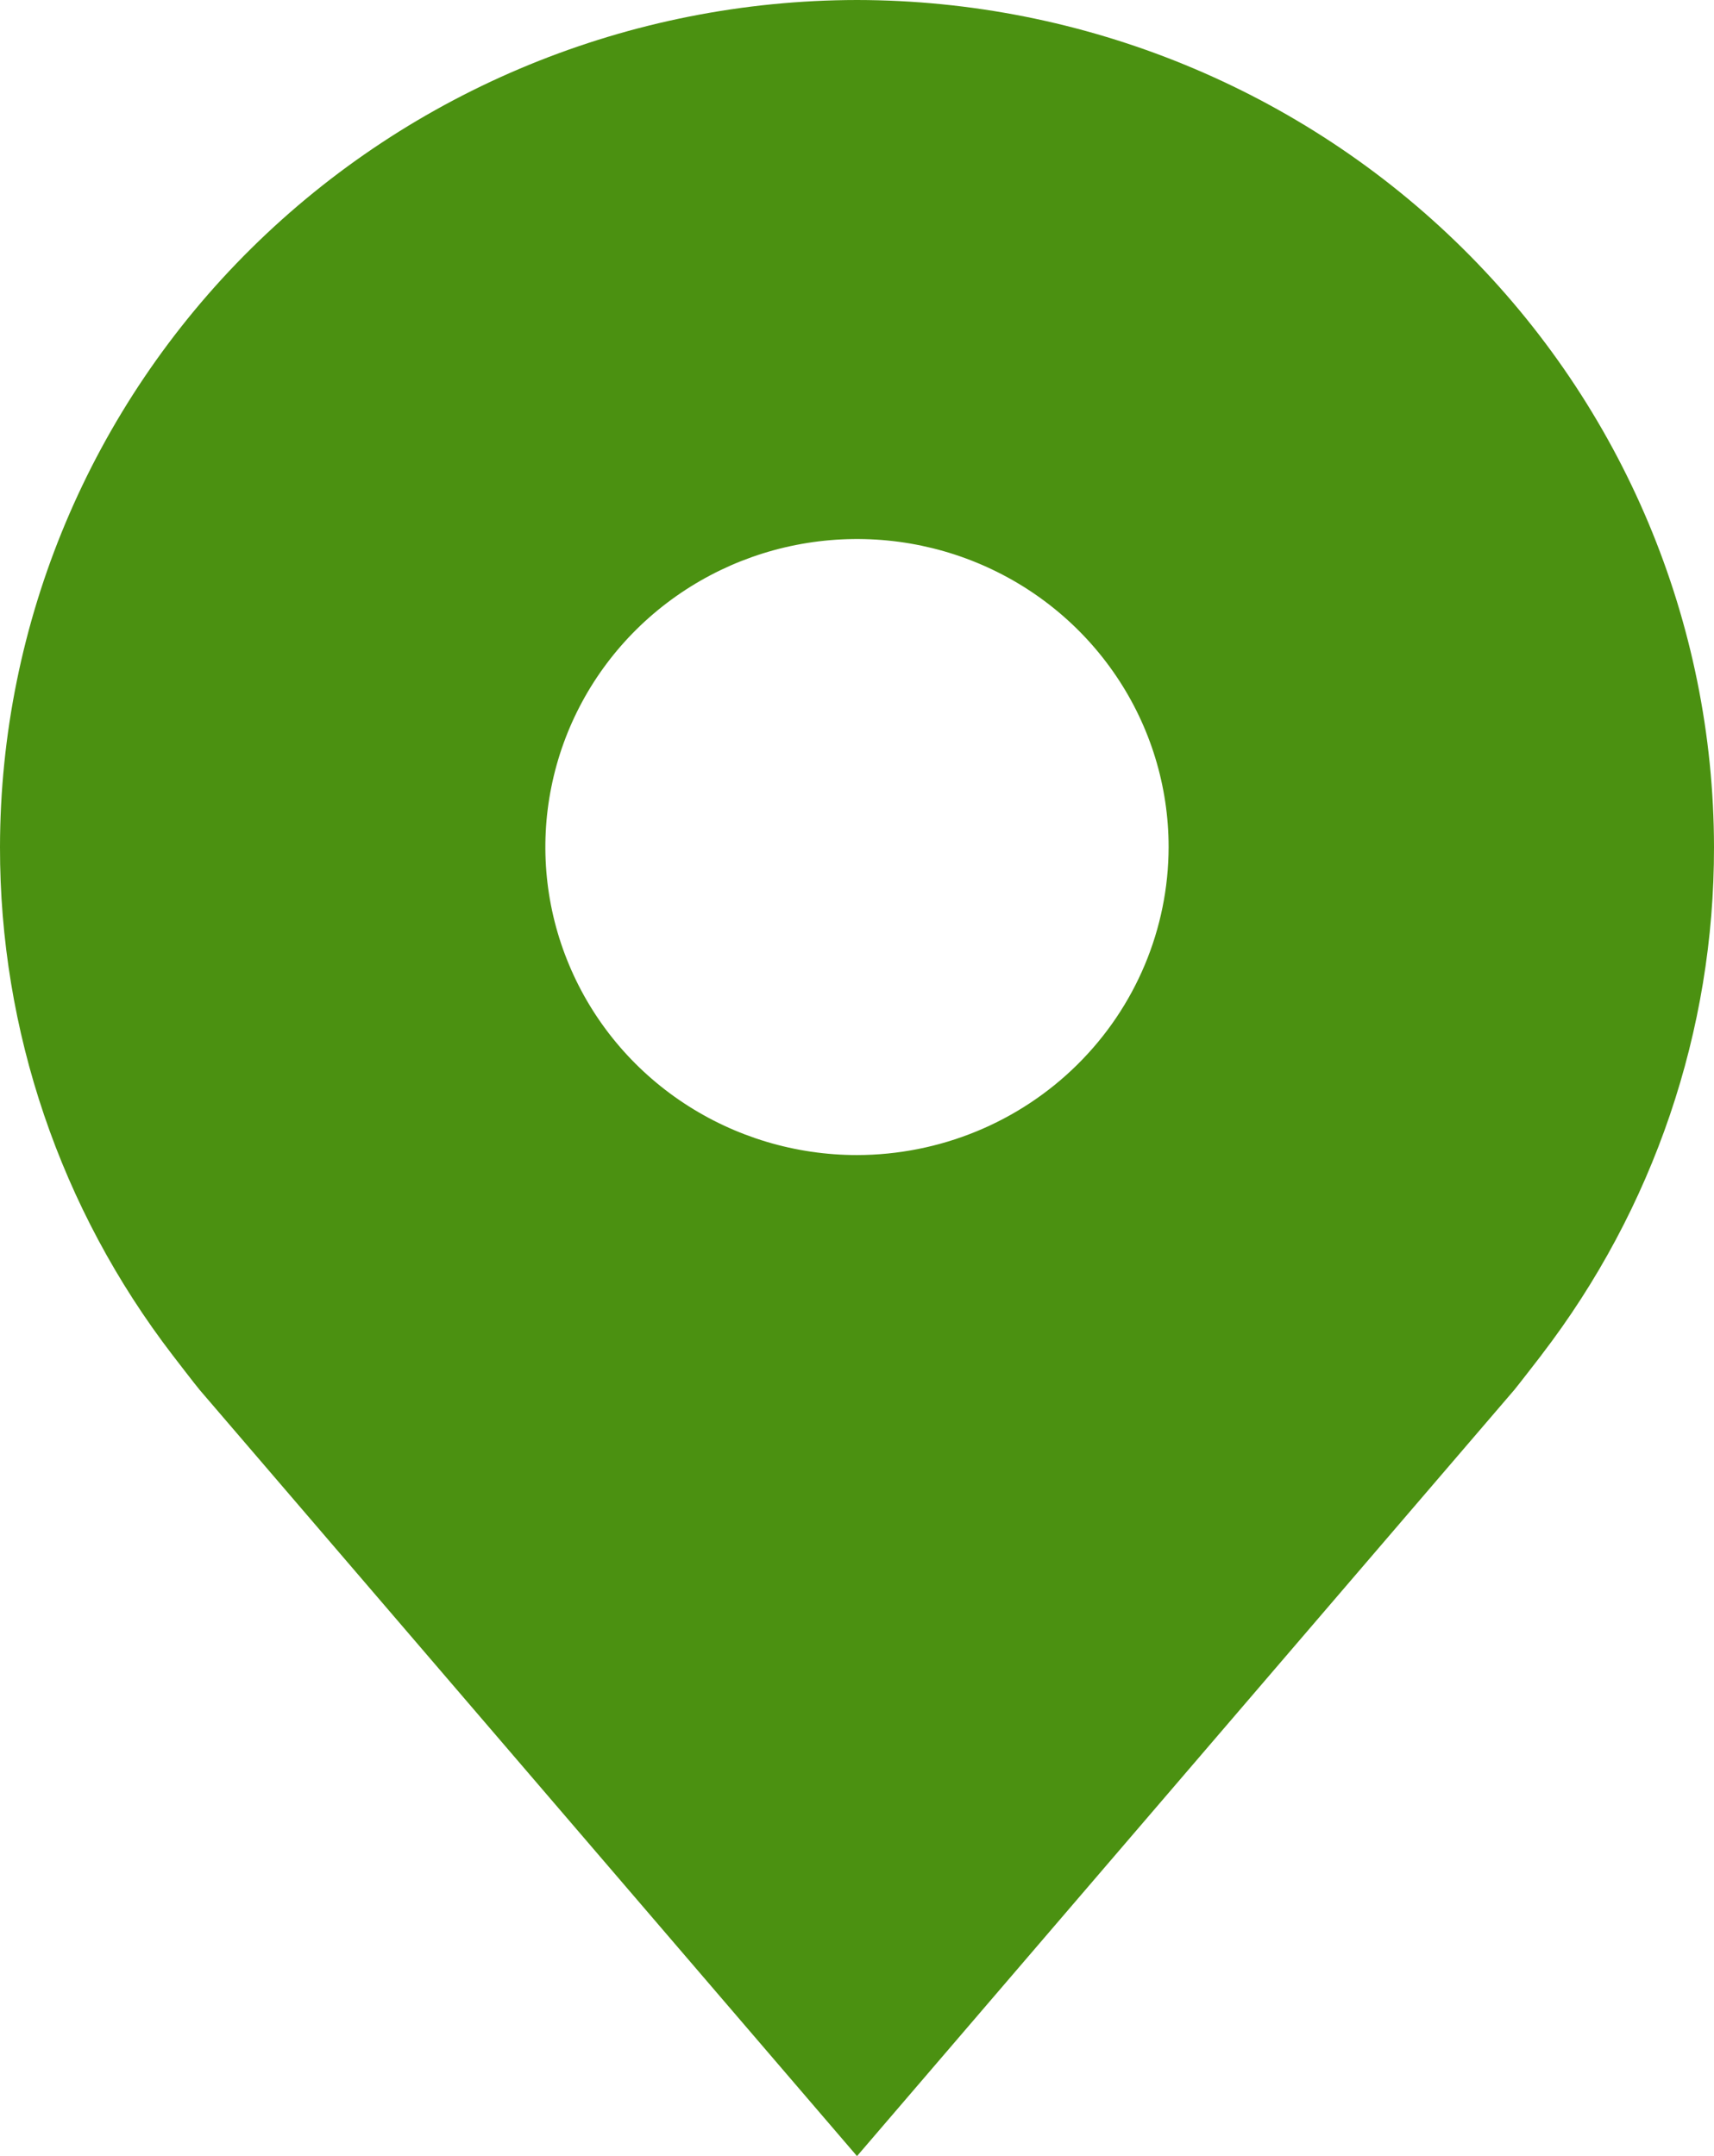 <svg width="31" height="39" viewBox="0 0 31 39" fill="none" xmlns="http://www.w3.org/2000/svg">
<path d="M15.5 0C11.391 0.005 7.451 1.621 4.545 4.493C1.639 7.365 0.005 11.259 1.64904e-05 15.321C-0.005 18.641 1.092 21.87 3.123 24.514C3.123 24.514 3.545 25.064 3.614 25.144L15.5 39L27.391 25.137C27.453 25.063 27.877 24.514 27.877 24.514L27.879 24.51C29.908 21.867 31.005 18.639 31 15.321C30.995 11.259 29.36 7.365 26.455 4.493C23.549 1.621 19.609 0.005 15.5 0ZM15.5 20.893C14.385 20.893 13.296 20.566 12.369 19.954C11.442 19.342 10.719 18.472 10.293 17.453C9.866 16.436 9.754 15.315 9.972 14.235C10.189 13.154 10.726 12.161 11.514 11.382C12.303 10.603 13.307 10.072 14.4 9.857C15.494 9.642 16.627 9.752 17.657 10.174C18.687 10.596 19.567 11.31 20.186 12.226C20.806 13.142 21.136 14.22 21.136 15.321C21.134 16.799 20.54 18.215 19.483 19.259C18.427 20.303 16.994 20.891 15.5 20.893Z" fill="#4B9111"/>
</svg>
